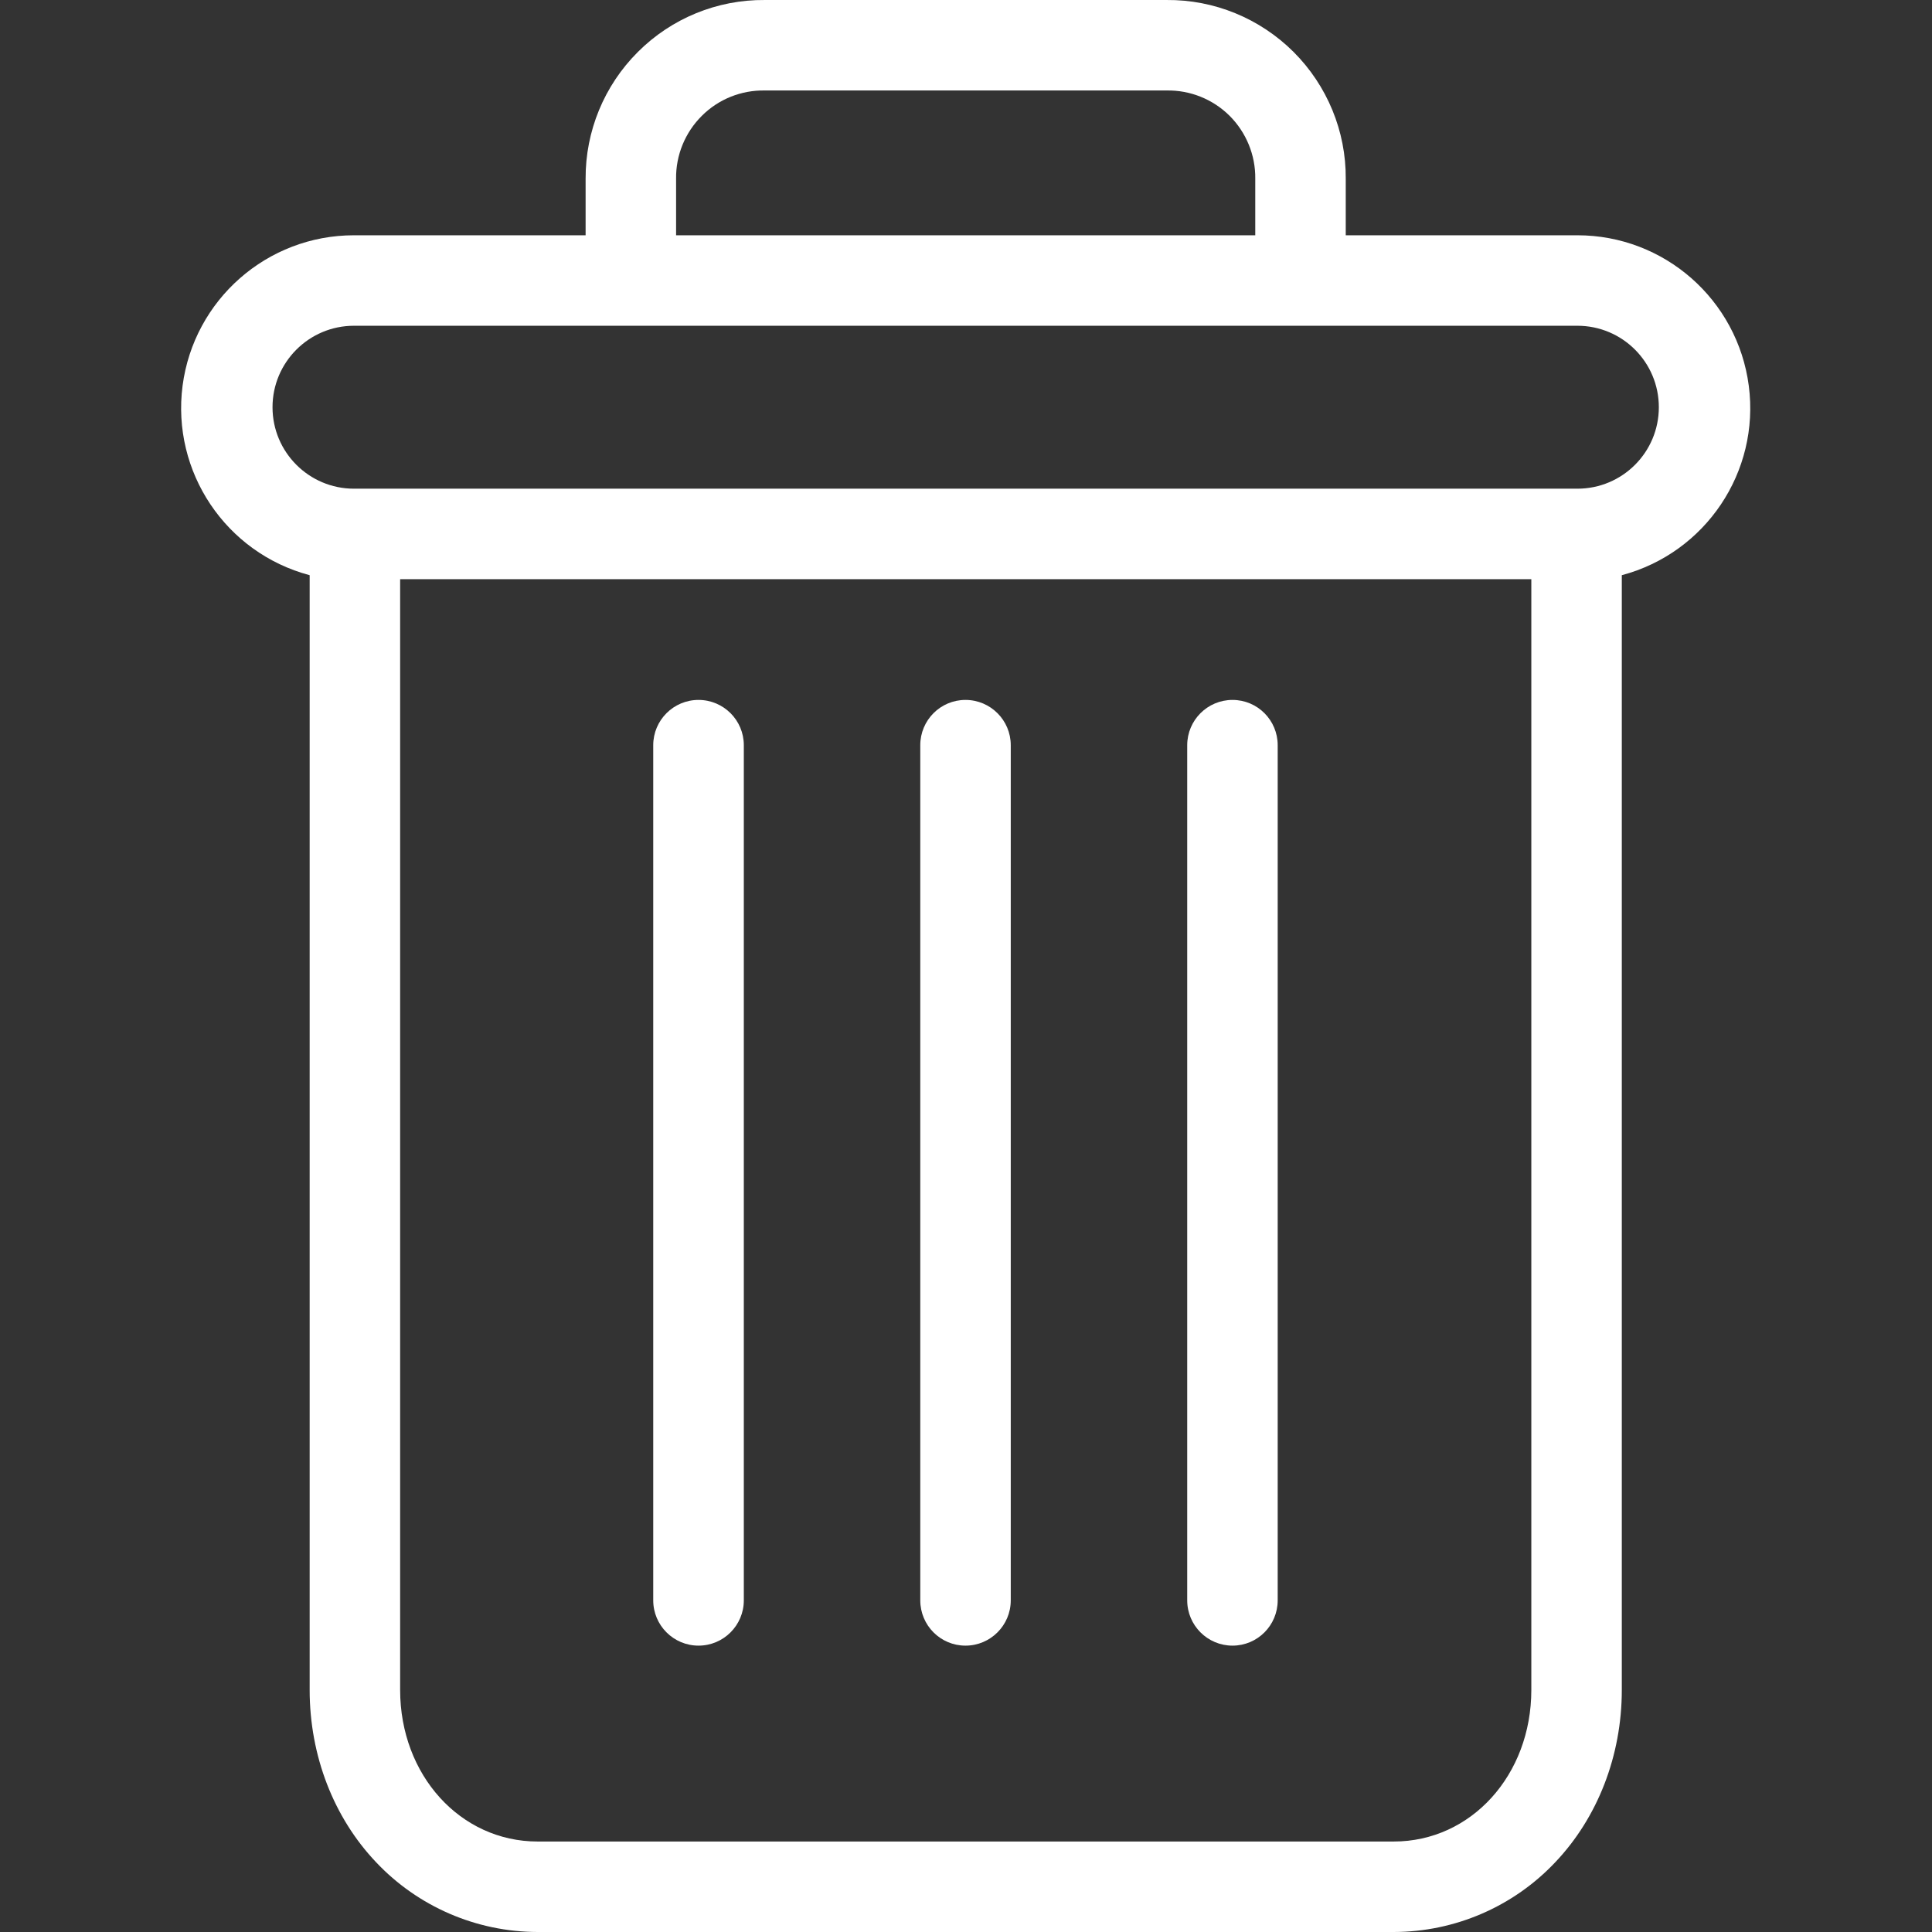 <svg width="18" height="18" viewBox="0 0 18 18" fill="none" xmlns="http://www.w3.org/2000/svg">
<rect x="0" y="0" width="18" height="18" fill="#333333" stroke="none"/>
<path d="M11.483 6.521C11.25 6.521 11.061 6.71 11.061 6.943V14.91C11.061 15.143 11.25 15.332 11.483 15.332C11.716 15.332 11.904 15.143 11.904 14.91V6.943C11.904 6.71 11.716 6.521 11.483 6.521Z" fill="white"/>
<path d="M6.508 6.521C6.275 6.521 6.086 6.71 6.086 6.943V14.91C6.086 15.143 6.275 15.332 6.508 15.332C6.741 15.332 6.93 15.143 6.93 14.91V6.943C6.93 6.71 6.741 6.521 6.508 6.521Z" fill="white"/>
<path d="M2.885 5.359V15.745C2.885 16.359 3.11 16.935 3.503 17.349C3.894 17.764 4.439 17.999 5.009 18H12.985C13.555 17.999 14.1 17.764 14.491 17.349C14.884 16.935 15.11 16.359 15.11 15.745V5.359C15.891 5.151 16.398 4.396 16.293 3.594C16.188 2.792 15.505 2.192 14.696 2.192H12.538V1.665C12.541 1.222 12.365 0.797 12.052 0.484C11.738 0.171 11.312 -0.004 10.869 5.53875e-05H7.126C6.682 -0.004 6.256 0.171 5.943 0.484C5.629 0.797 5.454 1.222 5.456 1.665V2.192H3.298C2.489 2.192 1.806 2.792 1.701 3.594C1.597 4.396 2.103 5.151 2.885 5.359ZM12.985 17.157H5.009C4.289 17.157 3.728 16.538 3.728 15.745V5.396H14.267V15.745C14.267 16.538 13.706 17.157 12.985 17.157ZM6.299 1.665C6.296 1.446 6.383 1.234 6.539 1.079C6.694 0.924 6.906 0.839 7.126 0.843H10.869C11.088 0.839 11.3 0.924 11.456 1.079C11.611 1.234 11.698 1.446 11.695 1.665V2.192H6.299V1.665ZM3.298 3.035H14.696C15.116 3.035 15.455 3.375 15.455 3.794C15.455 4.213 15.116 4.553 14.696 4.553H3.298C2.879 4.553 2.539 4.213 2.539 3.794C2.539 3.375 2.879 3.035 3.298 3.035Z" fill="white"/>
<path d="M8.995 6.521C8.762 6.521 8.574 6.71 8.574 6.943V14.91C8.574 15.143 8.762 15.332 8.995 15.332C9.228 15.332 9.417 15.143 9.417 14.91V6.943C9.417 6.71 9.228 6.521 8.995 6.521Z" fill="white"/>
</svg>
